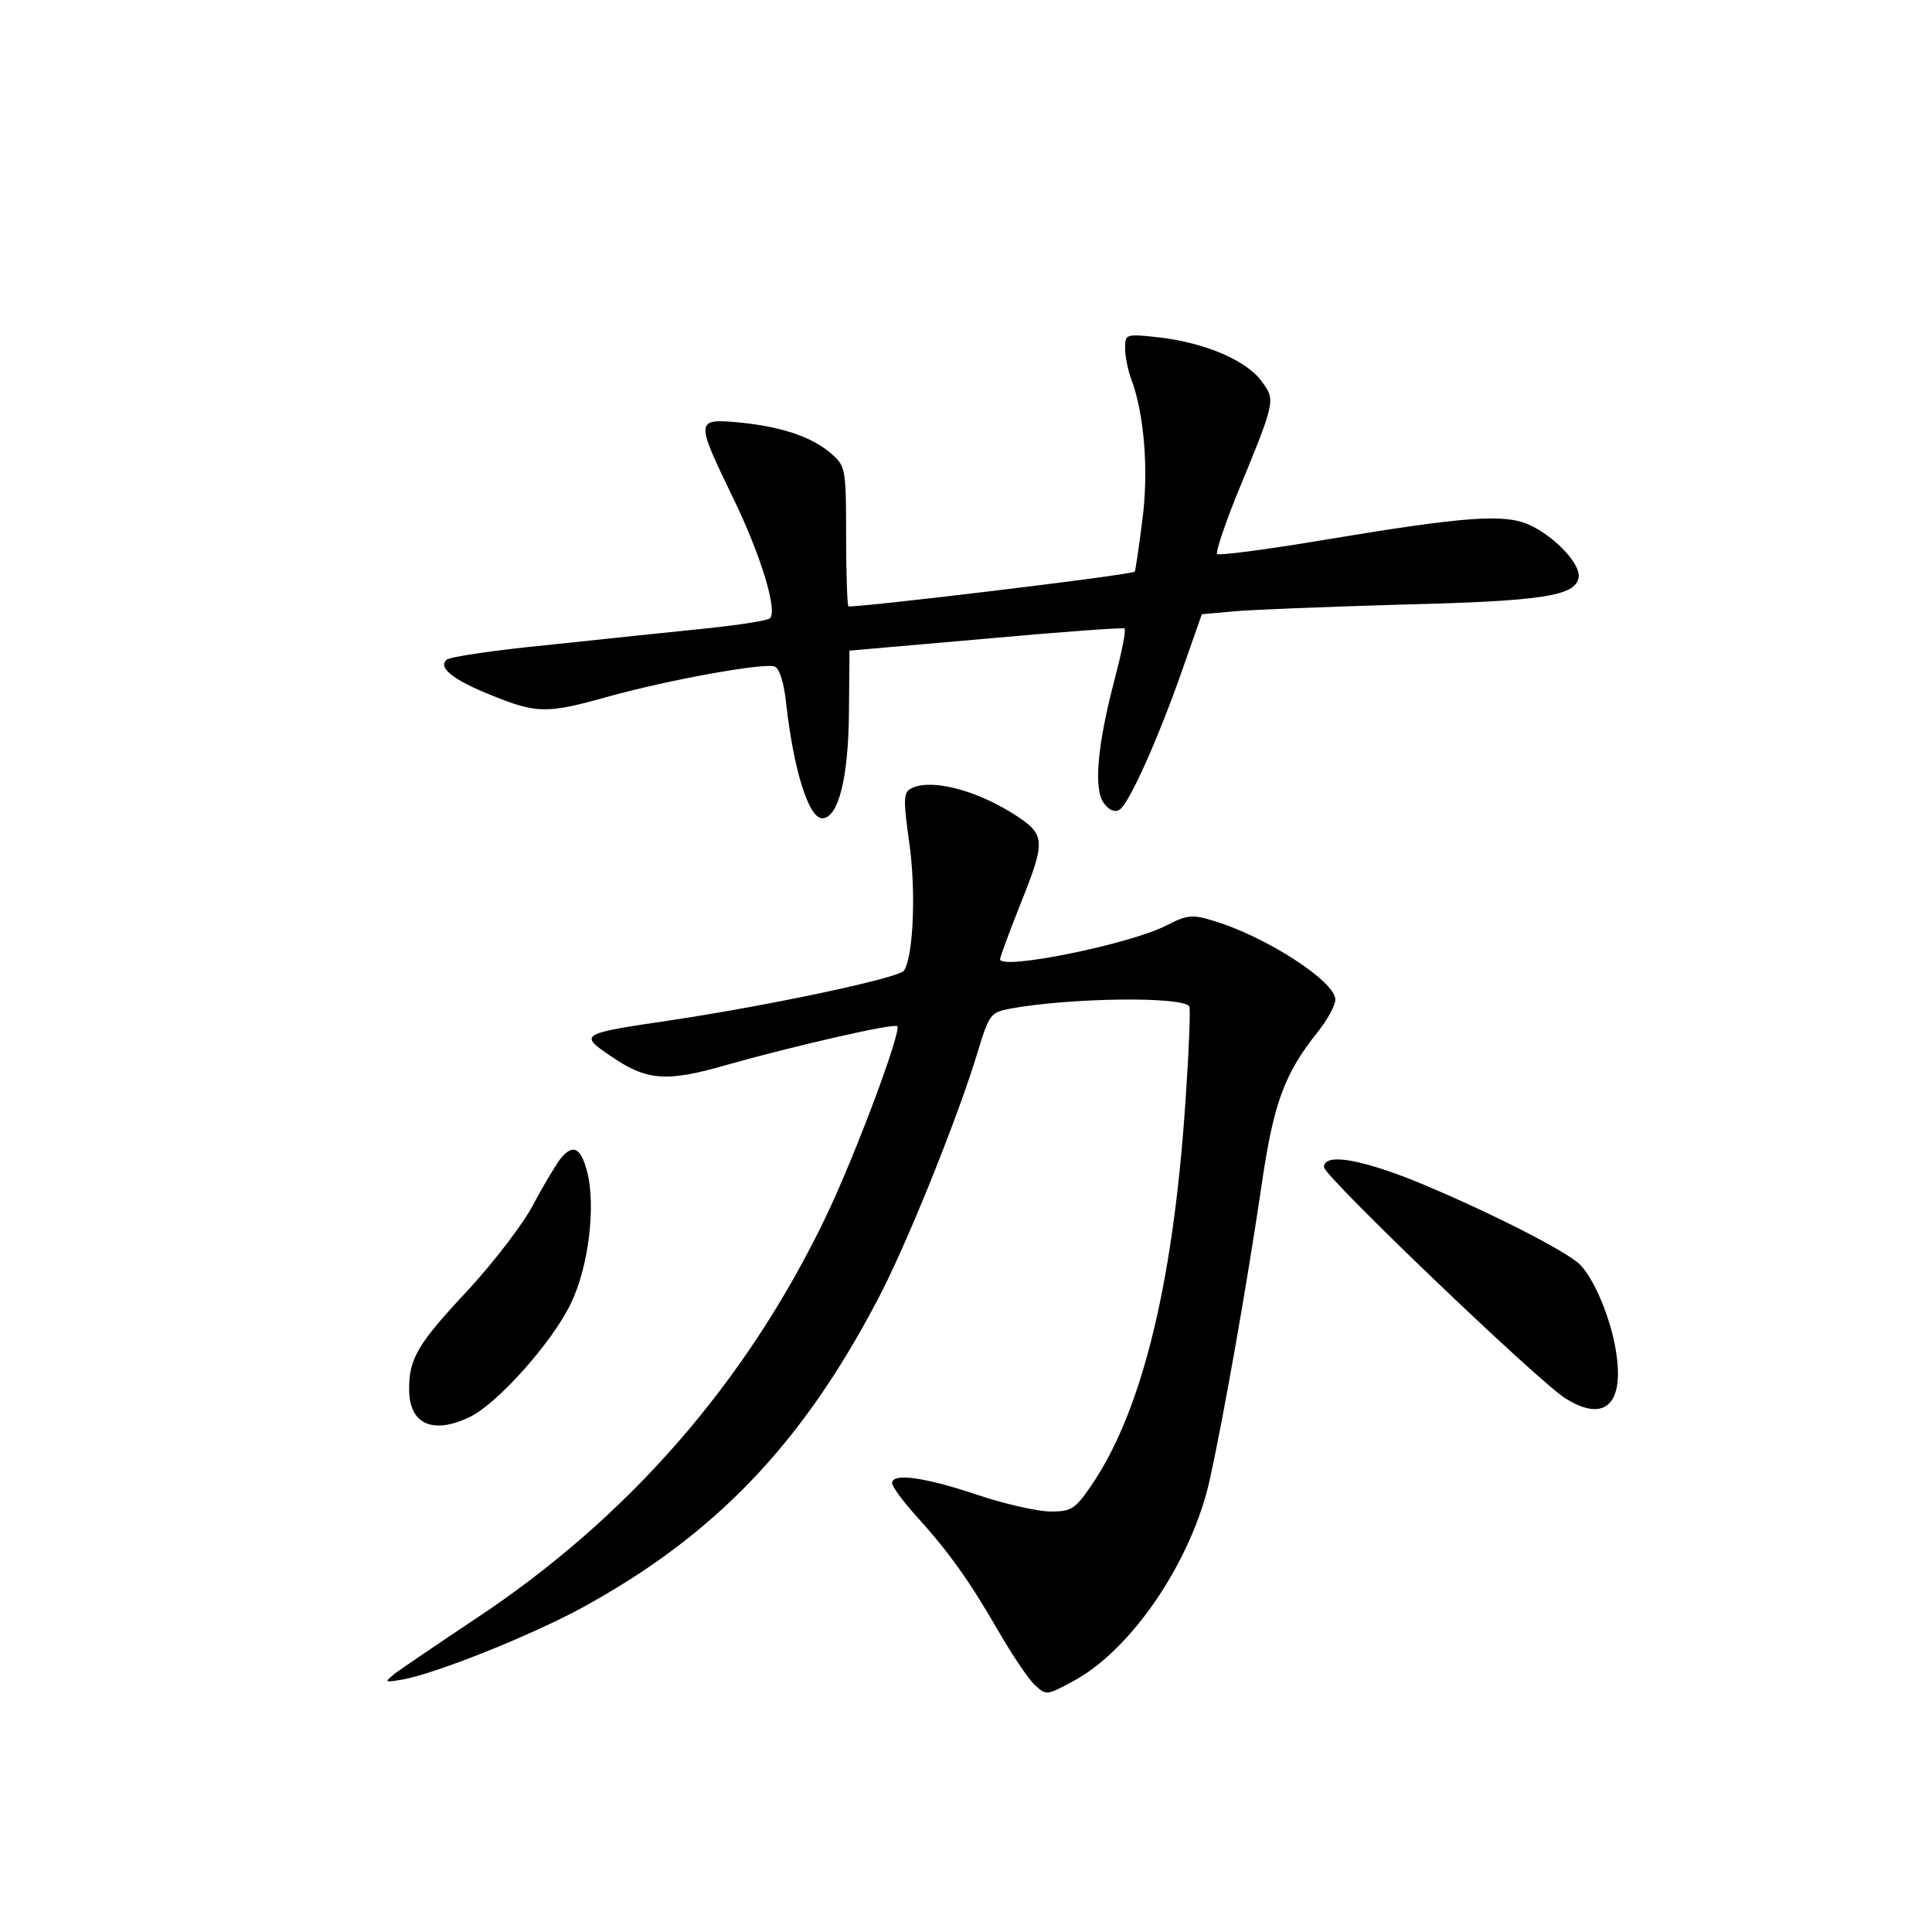 <?xml version="1.0" standalone="no"?>
<!DOCTYPE svg PUBLIC "-//W3C//DTD SVG 20010904//EN"
 "http://www.w3.org/TR/2001/REC-SVG-20010904/DTD/svg10.dtd">
<svg version="1.0" xmlns="http://www.w3.org/2000/svg"
 width="340pt" height="340pt" viewBox="0 0 340 340"
 preserveAspectRatio="xMidYMid meet">
<g transform="translate(0,340) scale(0.1,-0.1)"
fill="#000000" stroke="none">
<path d="M1980 2787 c0 -14 5 -38 10 -52 24 -62 32 -165 20 -253 -6 -48 -12
-87 -13 -88 -6 -6 -499 -65 -504 -61 -2 3 -4 59 -4 125 0 111 -1 121 -22 140
-33 31 -86 50 -161 58 -83 8 -83 7 -17 -130 49 -100 80 -201 66 -214 -3 -4
-55 -12 -113 -18 -59 -6 -183 -19 -277 -29 -93 -9 -174 -21 -179 -26 -16 -14
12 -36 80 -63 79 -32 97 -32 204 -2 108 30 275 60 293 53 9 -3 17 -29 21 -69
13 -113 39 -198 63 -198 28 0 46 70 47 185 l1 110 240 21 c132 12 242 20 244
18 3 -3 -5 -42 -17 -88 -31 -117 -38 -196 -19 -220 9 -12 19 -16 27 -11 17 10
69 127 111 247 l34 97 55 5 c30 3 163 8 295 12 248 6 307 15 313 47 5 24 -43
74 -88 94 -44 19 -113 14 -359 -27 -101 -17 -186 -28 -189 -25 -3 3 12 47 32
98 71 172 71 172 47 205 -26 37 -98 68 -179 78 -62 7 -62 6 -62 -19z"/>
<path d="M1601 2011 c-11 -7 -11 -22 -1 -93 12 -82 8 -199 -9 -226 -8 -13
-235 -61 -407 -87 -163 -24 -166 -25 -110 -63 64 -44 98 -47 205 -16 117 33
295 74 300 68 8 -8 -73 -225 -125 -334 -140 -292 -348 -531 -619 -710 -66 -44
-129 -87 -140 -95 -19 -16 -19 -16 12 -11 58 10 226 77 318 127 232 127 385
286 518 539 50 93 143 324 177 437 21 69 23 71 58 78 103 19 302 22 315 4 2
-2 0 -65 -5 -139 -20 -336 -76 -571 -168 -705 -28 -41 -35 -45 -71 -45 -22 0
-81 13 -131 30 -93 31 -148 38 -148 20 0 -6 17 -29 38 -53 61 -67 96 -116 147
-204 26 -45 56 -90 67 -99 19 -18 21 -17 64 6 104 54 211 212 243 356 25 114
65 341 91 517 21 145 40 197 99 271 17 21 31 47 31 57 0 32 -124 112 -216 139
-36 11 -45 10 -82 -9 -65 -33 -292 -79 -292 -59 0 4 16 47 35 95 46 115 46
124 -12 161 -70 44 -150 63 -182 43z"/>
<path d="M988 1363 c-8 -10 -30 -46 -48 -80 -17 -34 -70 -103 -116 -153 -90
-96 -104 -121 -104 -175 0 -61 41 -80 106 -49 49 23 147 133 179 201 31 64 44
172 28 232 -11 41 -24 48 -45 24z"/>
<path d="M2330 1346 c0 -16 378 -378 425 -407 67 -42 102 -12 90 75 -7 56 -36
130 -63 159 -21 24 -177 102 -298 151 -97 38 -154 46 -154 22z"/>
</g>
</svg>
